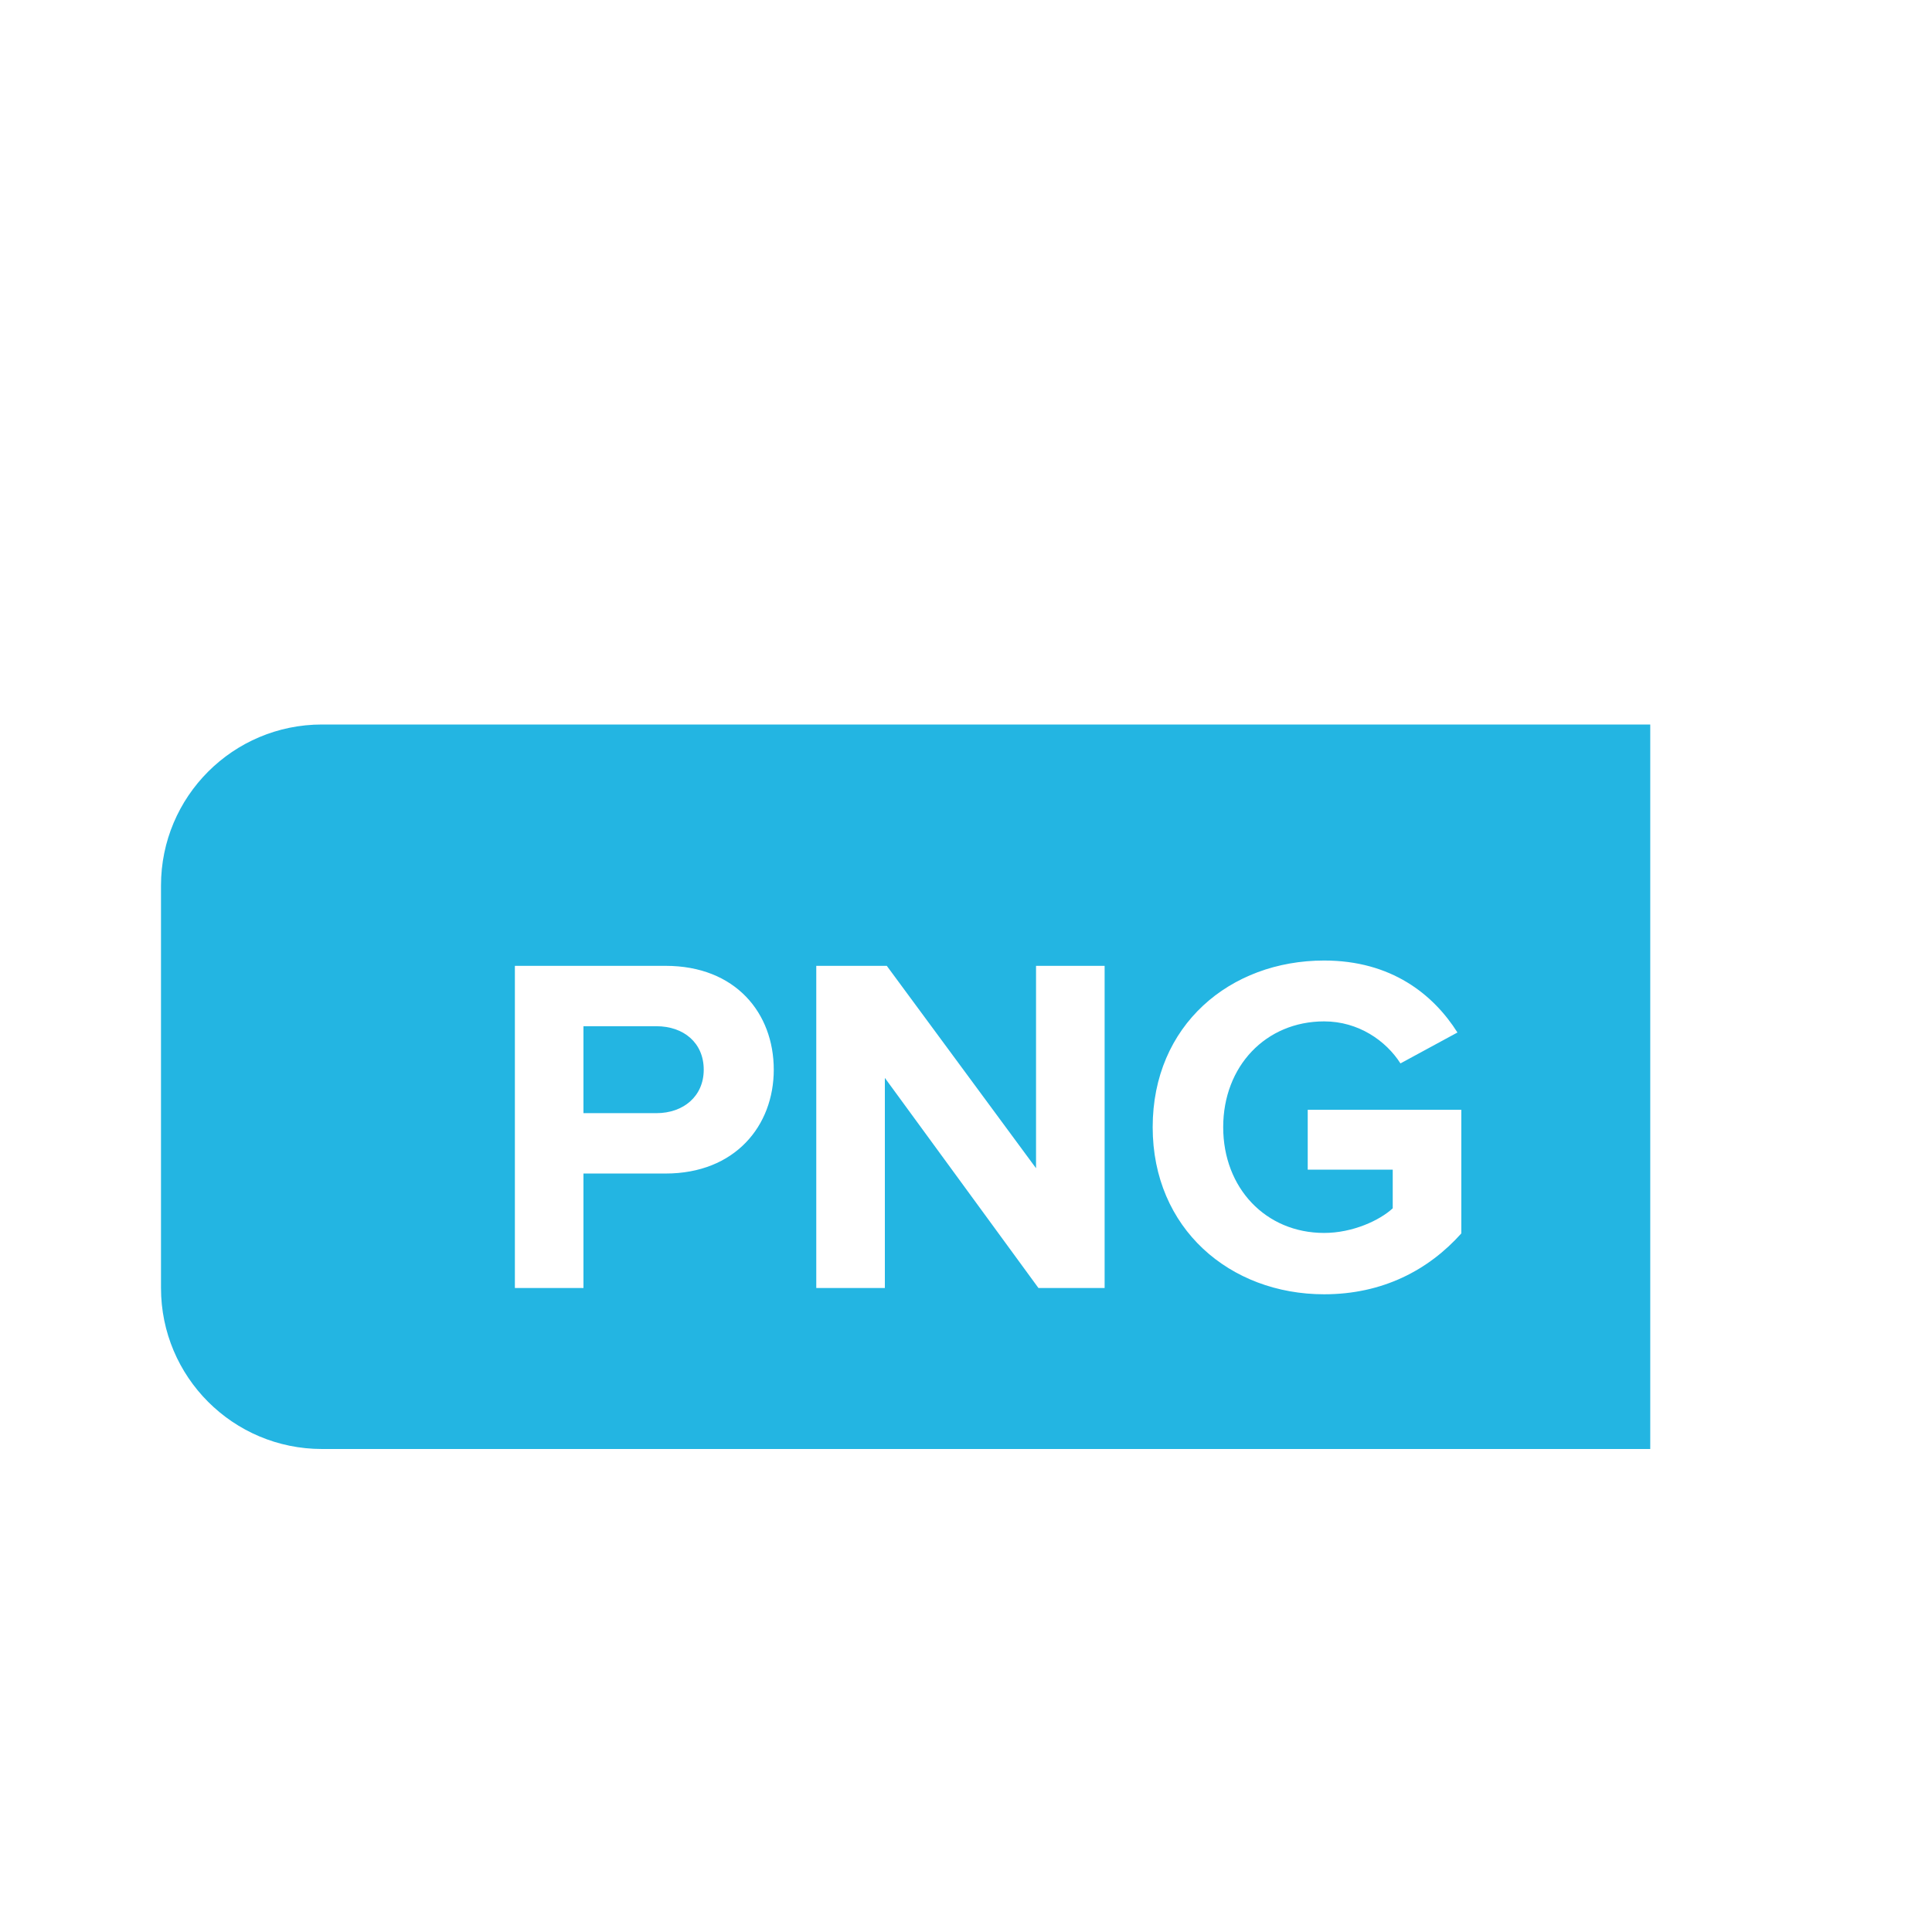 <svg width="24" height="24" viewBox="0 0 24 24" fill="none" xmlns="http://www.w3.org/2000/svg" stroke="inherit">
    <path d="M14.8 2V5.6C14.8 6.263 15.338 6.8 16 6.8H19.6M17.8 3.8C17.266 3.322 16.712 2.755 16.362 2.387C16.129 2.142 15.808 2 15.47 2H6.4C5.075 2 4 3.075 4 4.4L4 18.8C4 20.125 5.074 21.2 6.4 21.2L17.2 21.2C18.526 21.2 19.6 20.125 19.6 18.8L19.6 6.078C19.6 5.771 19.483 5.476 19.27 5.255C18.877 4.847 18.219 4.175 17.8 3.8Z"  stroke-width="1.8" stroke-linecap="round" stroke-linejoin="round"/>
    <path d="M7.248 13.828H8.154C8.49 13.828 8.742 13.618 8.742 13.288C8.742 12.952 8.49 12.748 8.154 12.748H7.248V13.828Z" fill="#23B5E2"/>
    <path fill-rule="evenodd" clip-rule="evenodd" d="M4 9C2.895 9 2 9.895 2 11V16C2 17.105 2.895 18 4 18H20.5V9H4ZM7.248 14.578V16H6.396V11.998H8.268C9.138 11.998 9.612 12.586 9.612 13.288C9.612 13.984 9.132 14.578 8.268 14.578H7.248ZM13.722 11.998V16H12.9L10.992 13.39V16H10.14V11.998H11.016L12.87 14.512V11.998H13.722ZM18.153 15.322C17.745 15.778 17.175 16.078 16.449 16.078C15.279 16.078 14.319 15.262 14.319 14.002C14.319 12.736 15.279 11.932 16.449 11.932C17.283 11.932 17.805 12.352 18.105 12.826L17.397 13.21C17.217 12.928 16.875 12.688 16.449 12.688C15.723 12.688 15.195 13.246 15.195 14.002C15.195 14.758 15.723 15.316 16.449 15.316C16.803 15.316 17.139 15.16 17.301 15.01V14.53H16.245V13.786H18.153V15.322Z" fill="#23B5E2"/>
</svg>
